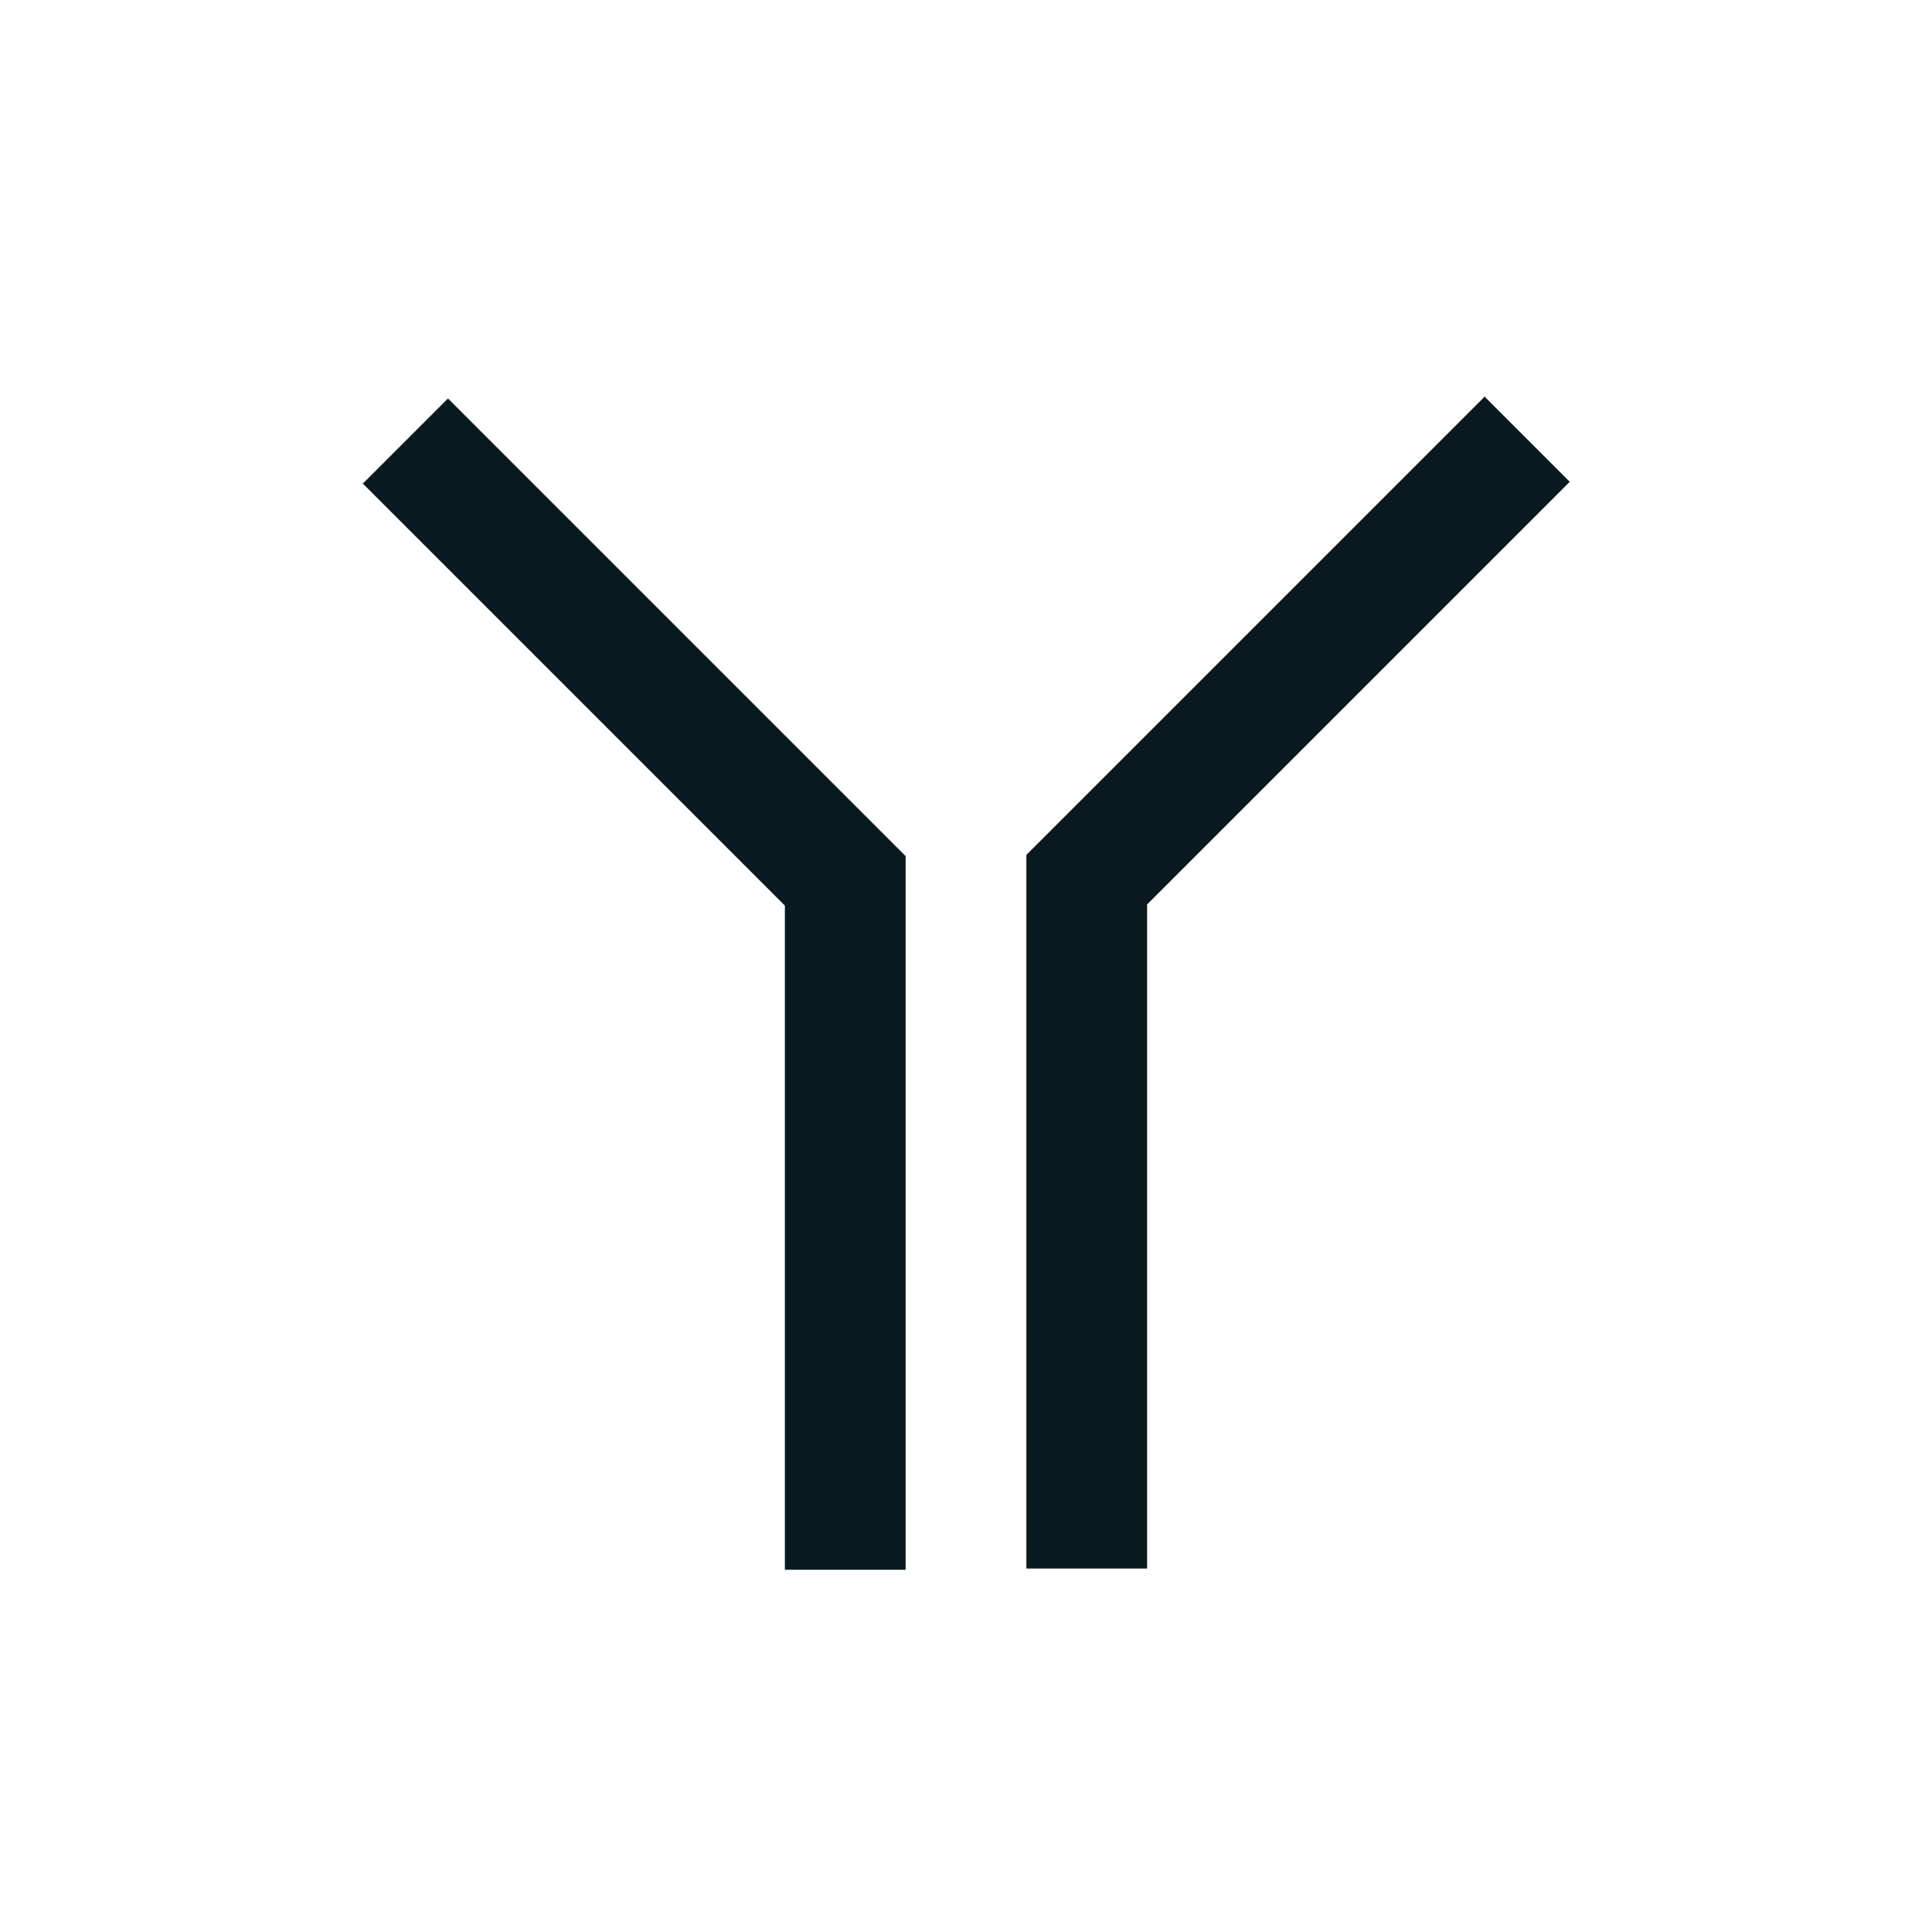 <?xml version="1.0" encoding="UTF-8"?><svg id="Icons_Power_Gray" xmlns="http://www.w3.org/2000/svg" viewBox="0 0 16 16"><defs><style>.cls-1{fill:#08191f;}</style></defs><path class="cls-1" d="M12.29,3.29l-3.79,3.79v5.91h1v-5.5l3.5-3.5-.71-.71ZM3,4l3.5,3.5v5.5h1v-5.91l-3.79-3.79-.71.71Z"/></svg>